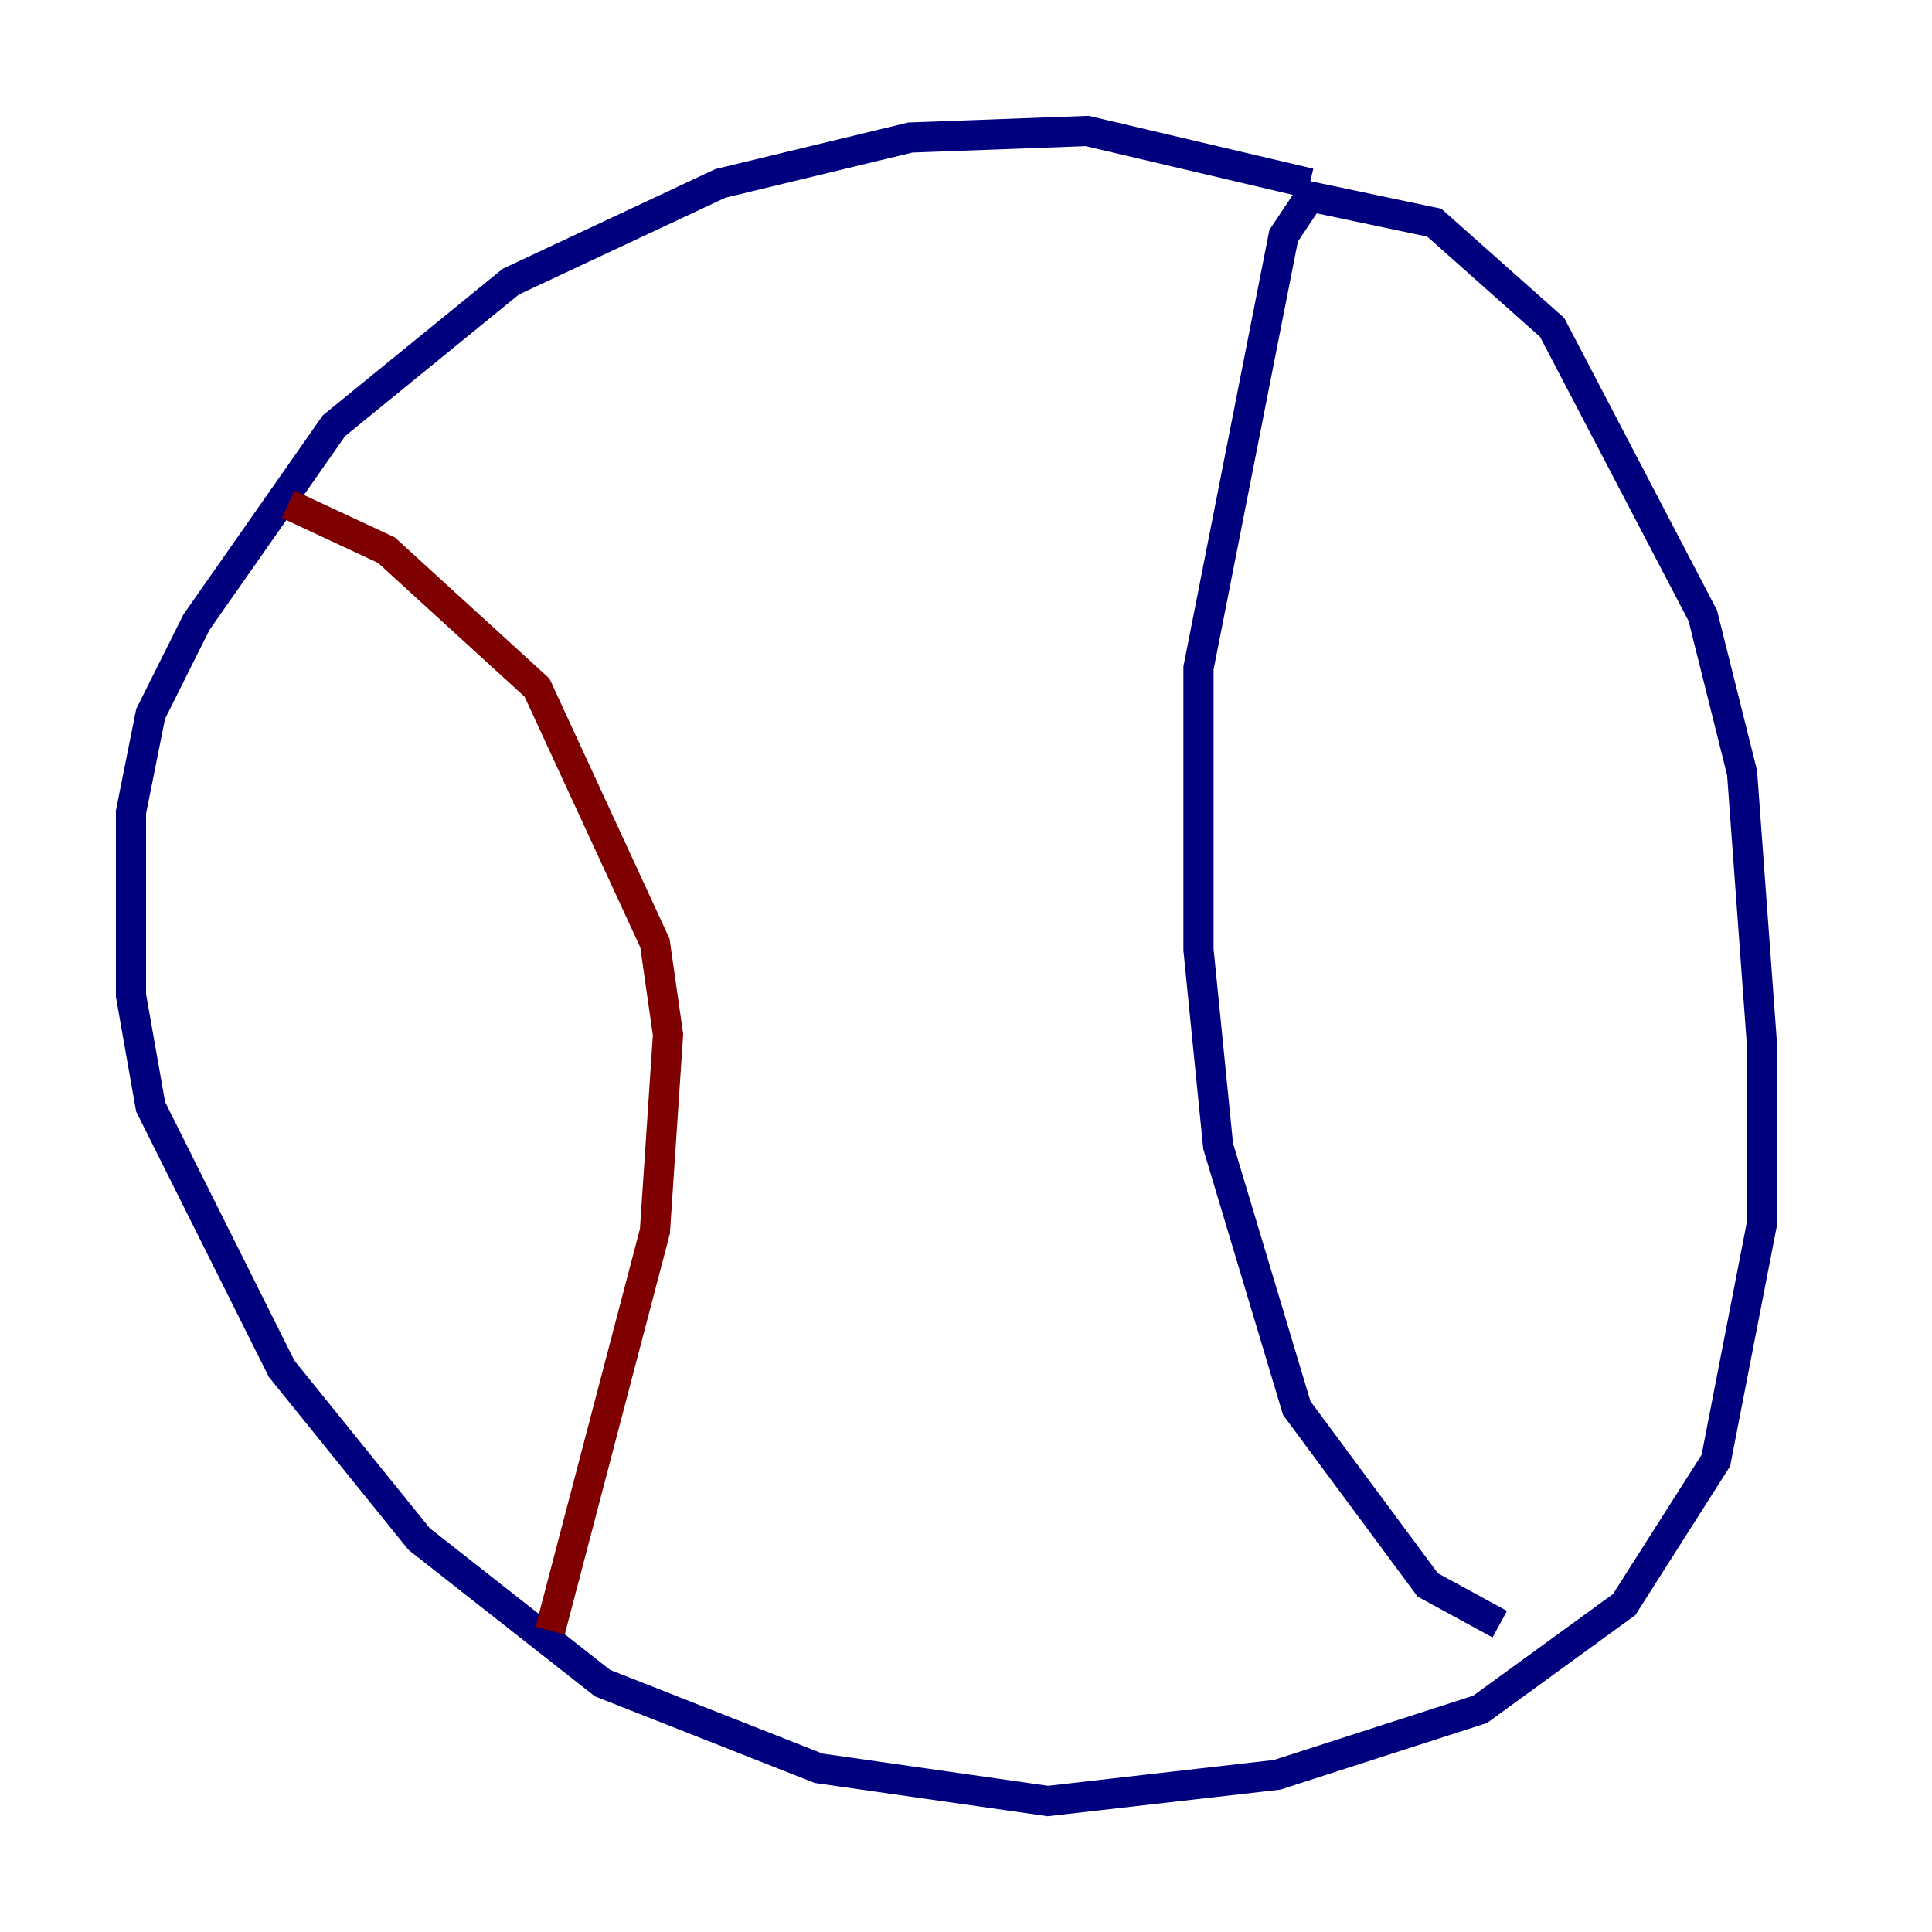 <?xml version="1.0" encoding="utf-8" ?>
<svg baseProfile="tiny" height="128" version="1.2" viewBox="0,0,128,128" width="128" xmlns="http://www.w3.org/2000/svg" xmlns:ev="http://www.w3.org/2001/xml-events" xmlns:xlink="http://www.w3.org/1999/xlink"><defs /><polyline fill="none" points="86.78,12.149 72.027,8.678 60.312,9.112 47.729,12.149 33.844,18.658 22.129,28.203 13.017,41.22 9.98,47.295 8.678,53.803 8.678,65.953 9.98,73.329 18.658,90.685 27.77,101.966 39.919,111.512 54.237,117.153 69.424,119.322 84.61,117.586 98.061,113.248 107.607,106.305 113.681,96.759 116.719,81.139 116.719,68.99 115.417,51.2 112.814,40.786 102.834,21.695 95.024,14.752 86.78,13.017 85.044,15.62 79.403,44.258 79.403,62.915 80.705,75.932 85.912,93.288 94.59,105.003 99.363,107.607" stroke="#00007f" stroke-width="2" /><polyline fill="none" points="19.091,33.41 25.6,36.447 35.58,45.559 43.39,62.481 44.258,68.556 43.39,81.573 36.447,108.041" stroke="#7f0000" stroke-width="2" /></svg>